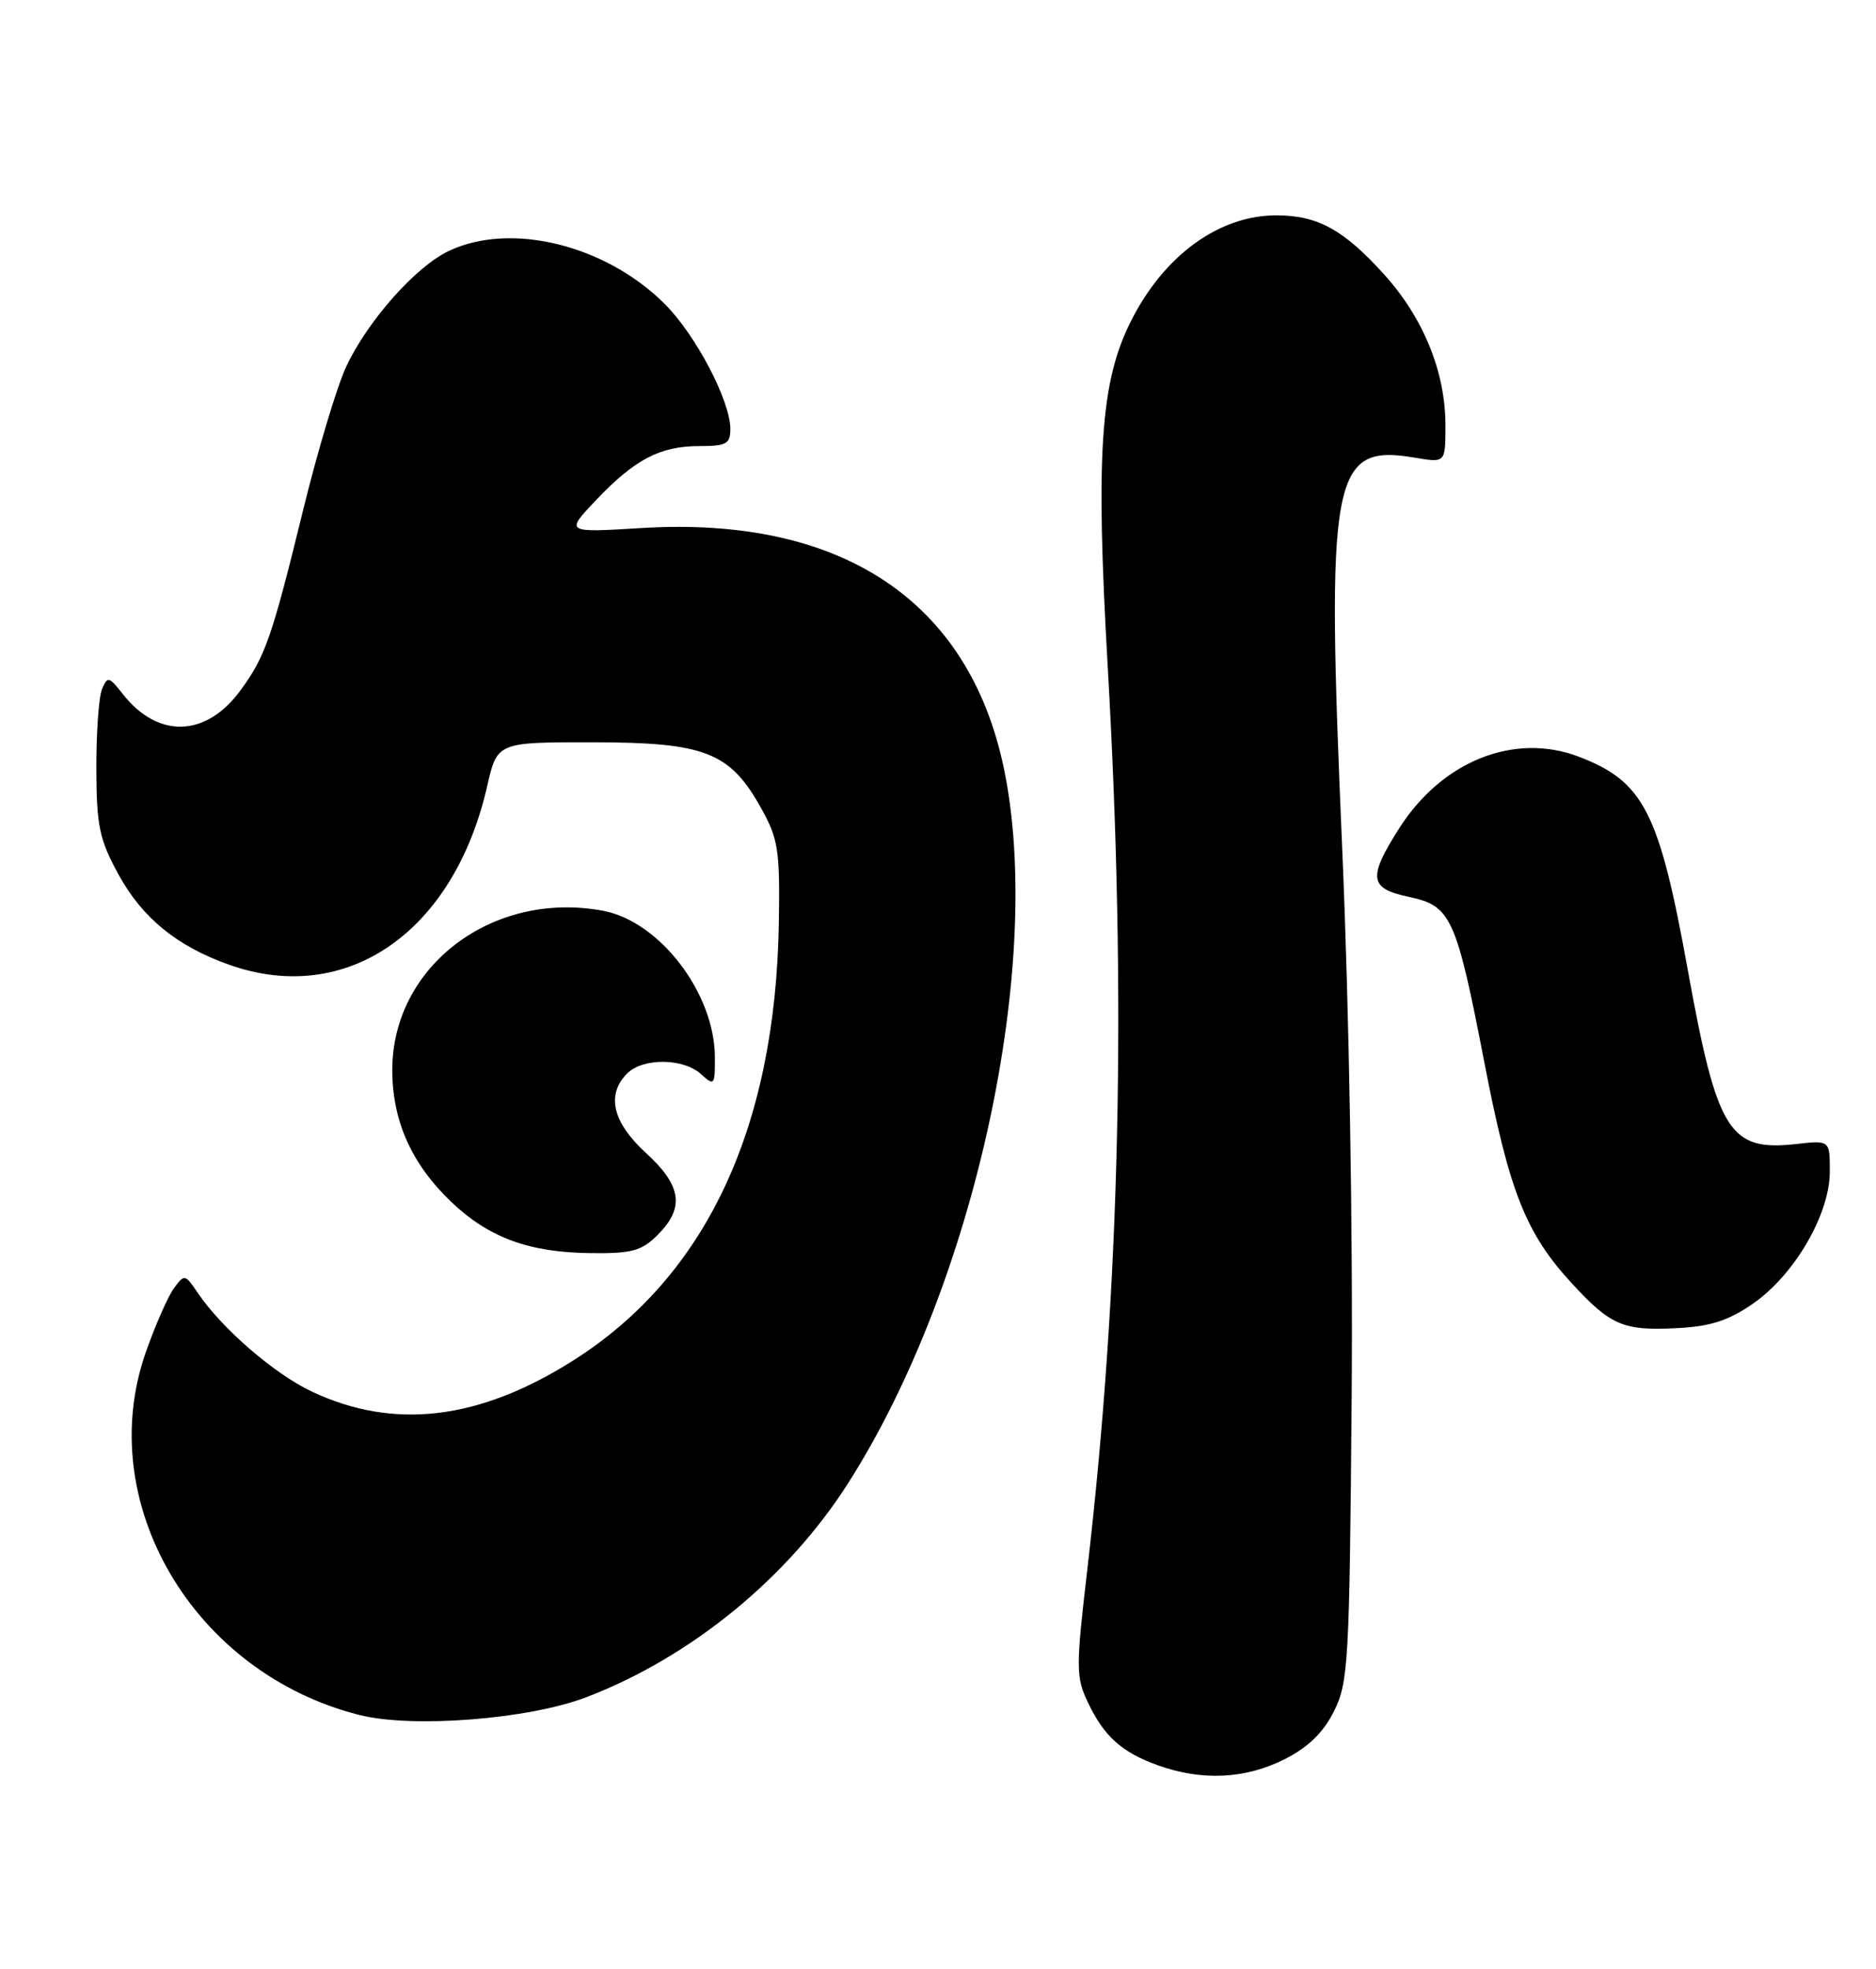 <?xml version="1.0" encoding="UTF-8" standalone="no"?>
<!DOCTYPE svg PUBLIC "-//W3C//DTD SVG 1.1//EN" "http://www.w3.org/Graphics/SVG/1.1/DTD/svg11.dtd" >
<svg xmlns="http://www.w3.org/2000/svg" xmlns:xlink="http://www.w3.org/1999/xlink" version="1.1" viewBox="0 0 244 256">
 <g >
 <path fill="currentColor"
d=" M 167.04 228.75 C 170.15 227.18 172.10 225.29 173.50 222.50 C 175.37 218.76 175.52 216.16 175.80 182.00 C 175.98 160.19 175.48 131.42 174.58 110.50 C 172.45 61.52 173.16 57.67 184.04 59.51 C 188.00 60.18 188.00 60.18 188.00 55.34 C 188.01 48.44 185.18 41.43 180.12 35.79 C 174.81 29.88 171.40 28.00 166.01 28.00 C 158.53 28.00 151.37 33.22 147.07 41.80 C 143.12 49.67 142.49 59.07 144.07 86.59 C 146.55 129.81 145.70 167.30 141.41 204.15 C 139.93 216.81 139.94 218.06 141.48 221.31 C 143.60 225.78 145.91 227.85 150.68 229.55 C 156.35 231.57 161.99 231.29 167.04 228.75 Z  M 76.26 220.67 C 89.84 215.47 102.43 205.19 110.28 192.89 C 126.81 167.02 135.91 125.12 130.53 99.72 C 125.93 78.04 109.36 67.09 83.50 68.65 C 73.50 69.26 73.50 69.26 77.50 65.05 C 82.56 59.72 85.85 58.00 90.95 58.00 C 94.49 58.00 95.00 57.71 94.99 55.75 C 94.97 52.08 90.50 43.57 86.47 39.53 C 78.77 31.84 66.43 28.80 58.37 32.63 C 54.06 34.68 47.84 41.68 45.03 47.67 C 43.84 50.20 41.31 58.62 39.41 66.38 C 35.36 82.92 34.50 85.39 31.24 89.81 C 26.78 95.87 20.54 96.05 15.98 90.25 C 14.16 87.93 13.98 87.89 13.26 89.63 C 12.84 90.66 12.52 95.33 12.53 100.00 C 12.56 107.43 12.93 109.16 15.42 113.71 C 18.52 119.37 23.05 123.06 29.88 125.46 C 45.12 130.83 59.04 121.17 63.36 102.23 C 64.67 96.50 64.67 96.50 77.09 96.51 C 91.68 96.52 94.93 97.78 98.98 105.05 C 101.23 109.08 101.45 110.50 101.30 120.00 C 100.86 146.75 91.79 166.01 74.49 176.93 C 62.26 184.65 51.22 185.95 40.56 180.93 C 35.64 178.61 28.84 172.72 25.68 168.04 C 24.07 165.66 23.98 165.64 22.62 167.50 C 21.85 168.55 20.21 172.27 18.98 175.77 C 12.08 195.32 25.14 217.53 46.75 222.98 C 53.66 224.72 68.76 223.54 76.26 220.67 Z  M 228.01 169.49 C 233.38 165.77 237.98 157.89 237.99 152.37 C 238.00 148.25 238.00 148.25 233.65 148.74 C 224.90 149.72 223.34 147.22 219.50 126.00 C 215.80 105.55 213.78 101.61 205.36 98.39 C 196.96 95.18 187.52 98.95 181.95 107.75 C 177.89 114.15 178.09 115.52 183.24 116.61 C 188.74 117.77 189.40 119.22 193.08 138.23 C 196.32 154.99 198.46 160.37 204.45 166.87 C 209.51 172.36 211.14 173.05 218.17 172.68 C 222.48 172.46 224.84 171.69 228.01 169.49 Z  M 85.55 160.55 C 89.08 157.02 88.66 154.15 84.00 149.89 C 79.67 145.93 78.82 142.32 81.57 139.57 C 83.63 137.52 88.86 137.56 91.17 139.65 C 92.91 141.23 93.00 141.13 92.98 137.40 C 92.93 129.12 85.80 119.80 78.45 118.42 C 64.06 115.72 50.97 125.65 51.02 139.21 C 51.05 145.77 53.54 151.33 58.64 156.22 C 63.53 160.90 68.77 162.84 76.80 162.93 C 82.20 162.99 83.44 162.65 85.55 160.55 Z "/>
</g>
</svg>